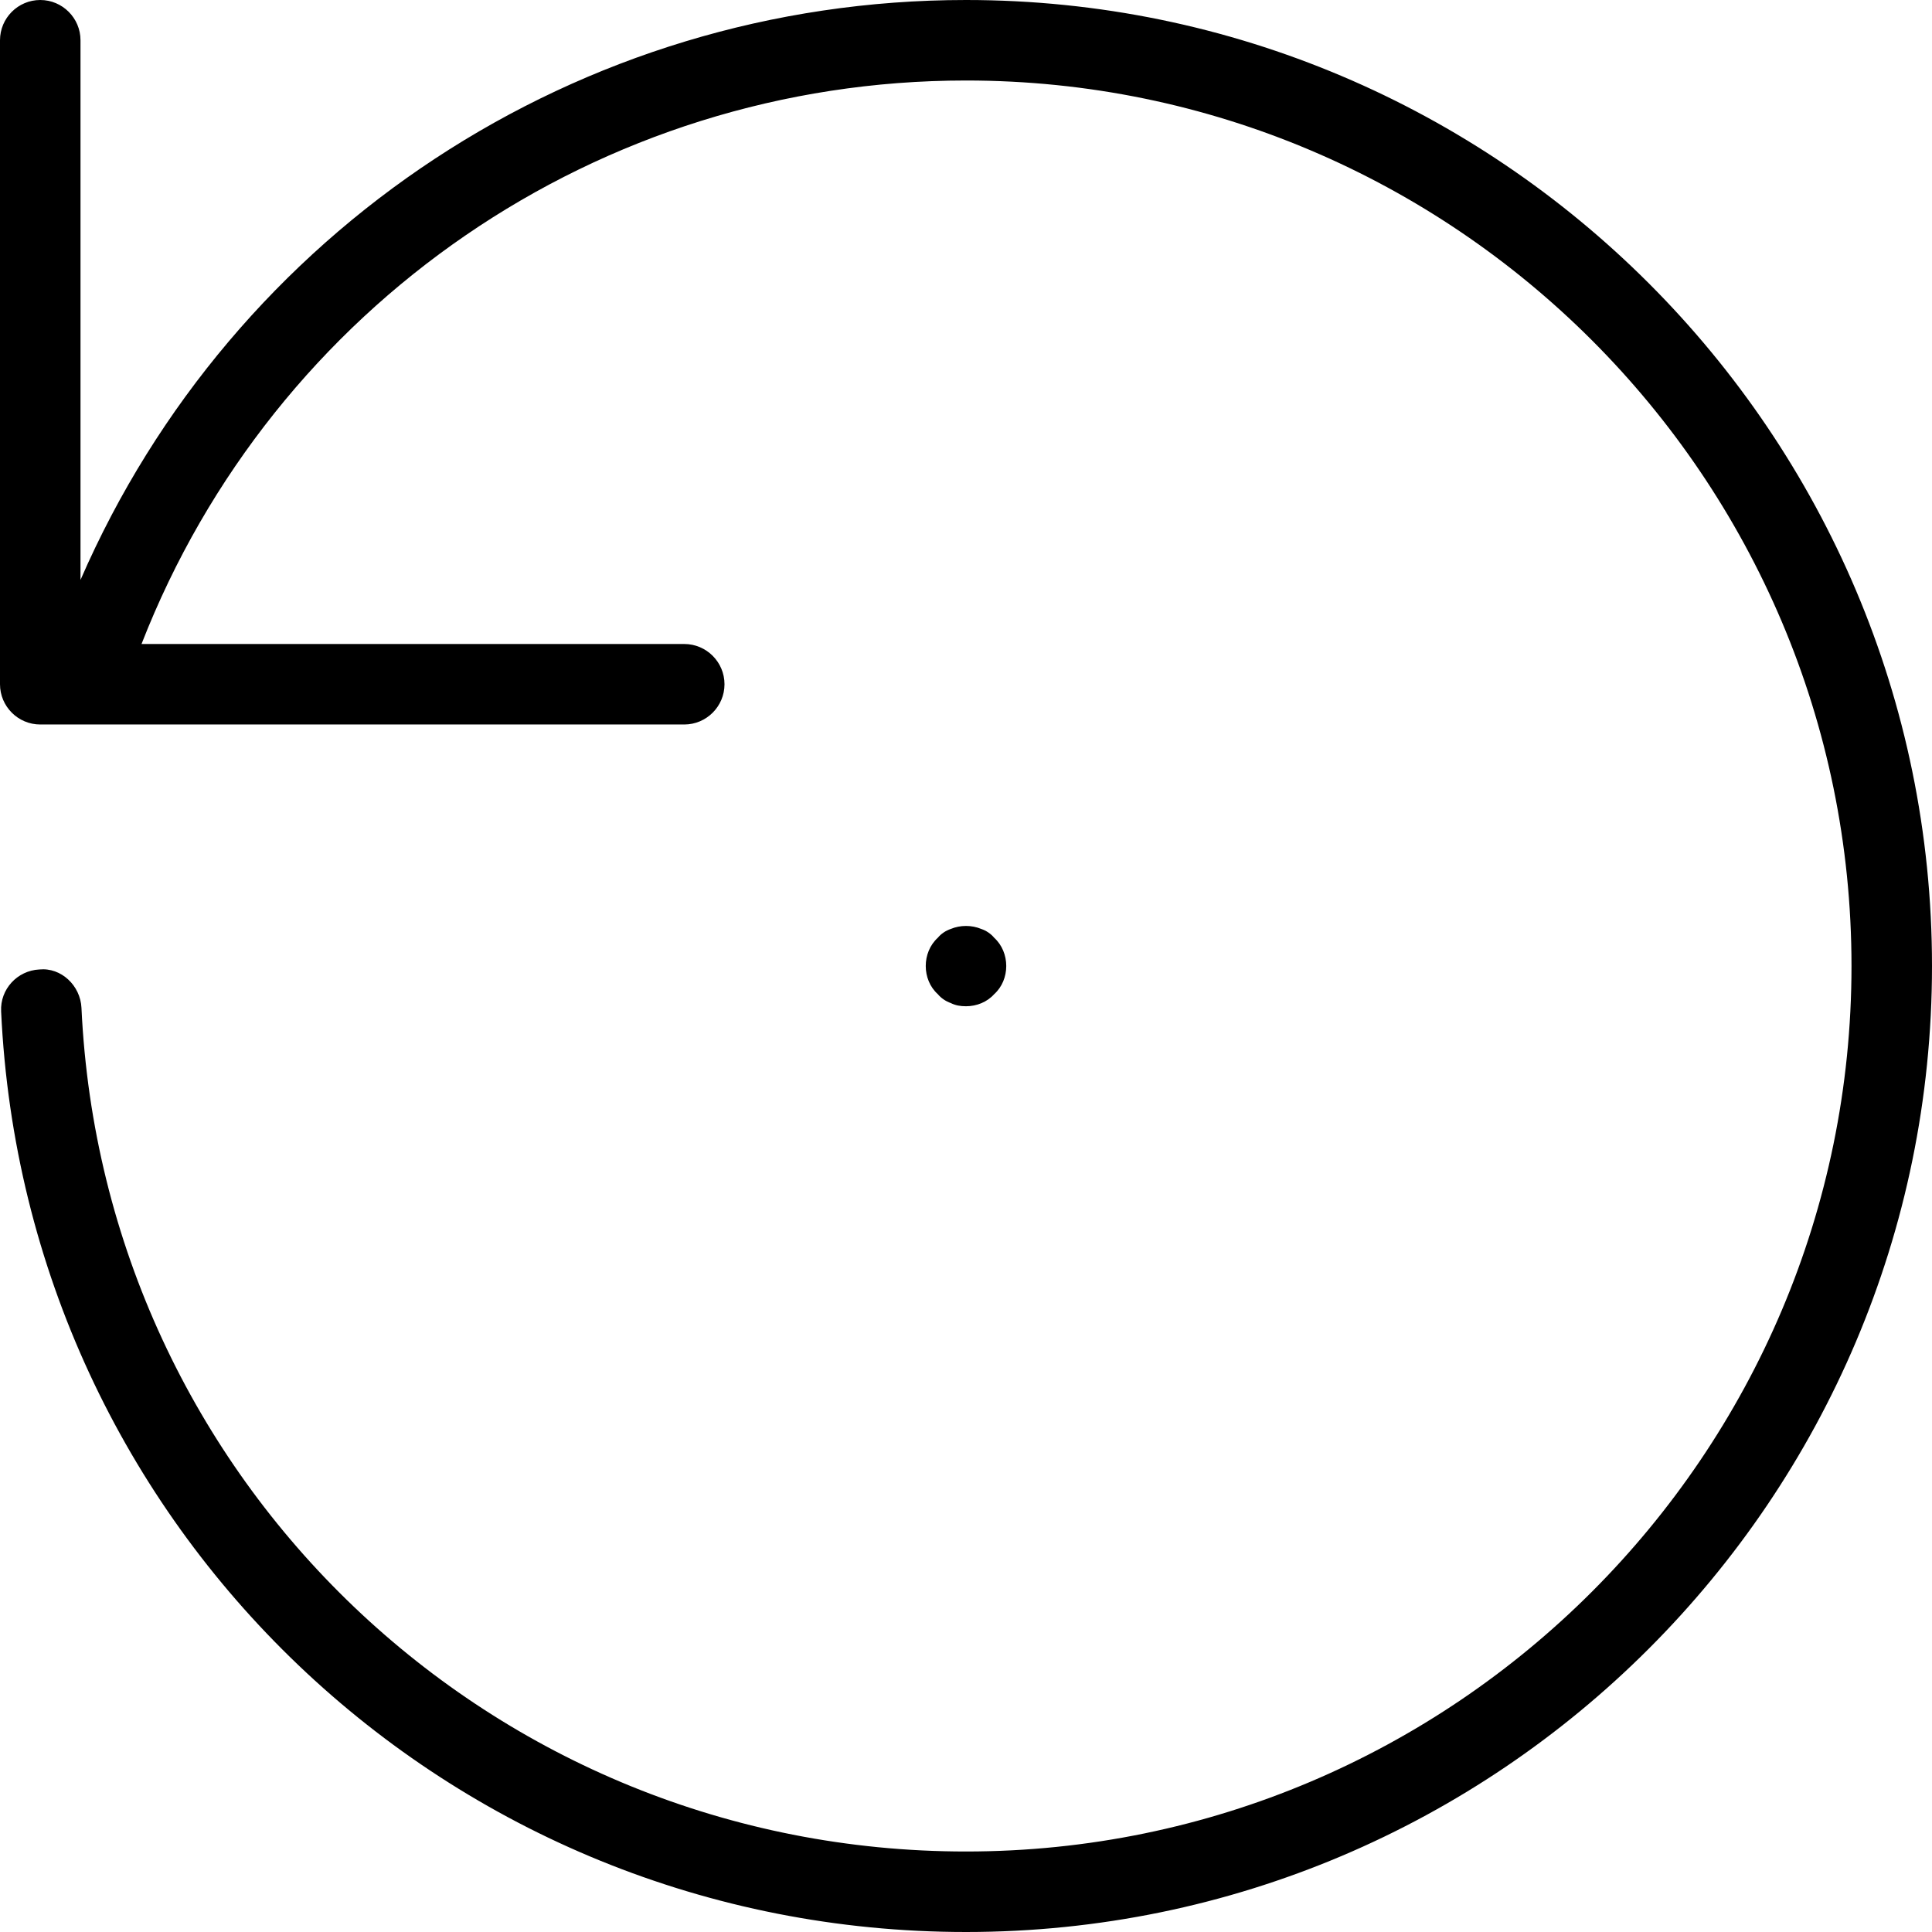 <svg width="24" height="24" viewBox="0 0 24 24" xmlns="http://www.w3.org/2000/svg"><title>settings/reset_24</title><path d="M12 12.5c-.07 0-.13-.01-.19-.04-.06-.021-.12-.061-.16-.11-.1-.09-.15-.22-.15-.35 0-.13.05-.26.15-.351.04-.049.1-.089.16-.109.12-.05.26-.05.38 0 .06.02.12.06.16.109.1.091.15.221.15.351 0 .13-.05.26-.15.35-.09.1-.22.15-.35.15zM12 0c6.617 0 12 5.383 12 12 0 6.617-5.383 12-12 12C5.576 24 .311 18.979.014 12.564c-.014-.275.2-.507.475-.521.271-.027.51.2.523.477C1.285 18.396 6.111 23 12 23c6.065 0 11-4.936 11-11 0-6.064-4.935-11-11-11C7.442 1 3.399 3.793 1.758 8L8.5 8c.276 0 .5.225.5.5 0 .275-.224.5-.5.5l-8 0C.224 9 0 8.775 0 8.5l0-8C0 .225.224 0 .5 0c.276 0 .5.225.5.5l0 6.704C2.892 2.855 7.184 0 12 0z" fill="#000" fill-rule="evenodd"/></svg>